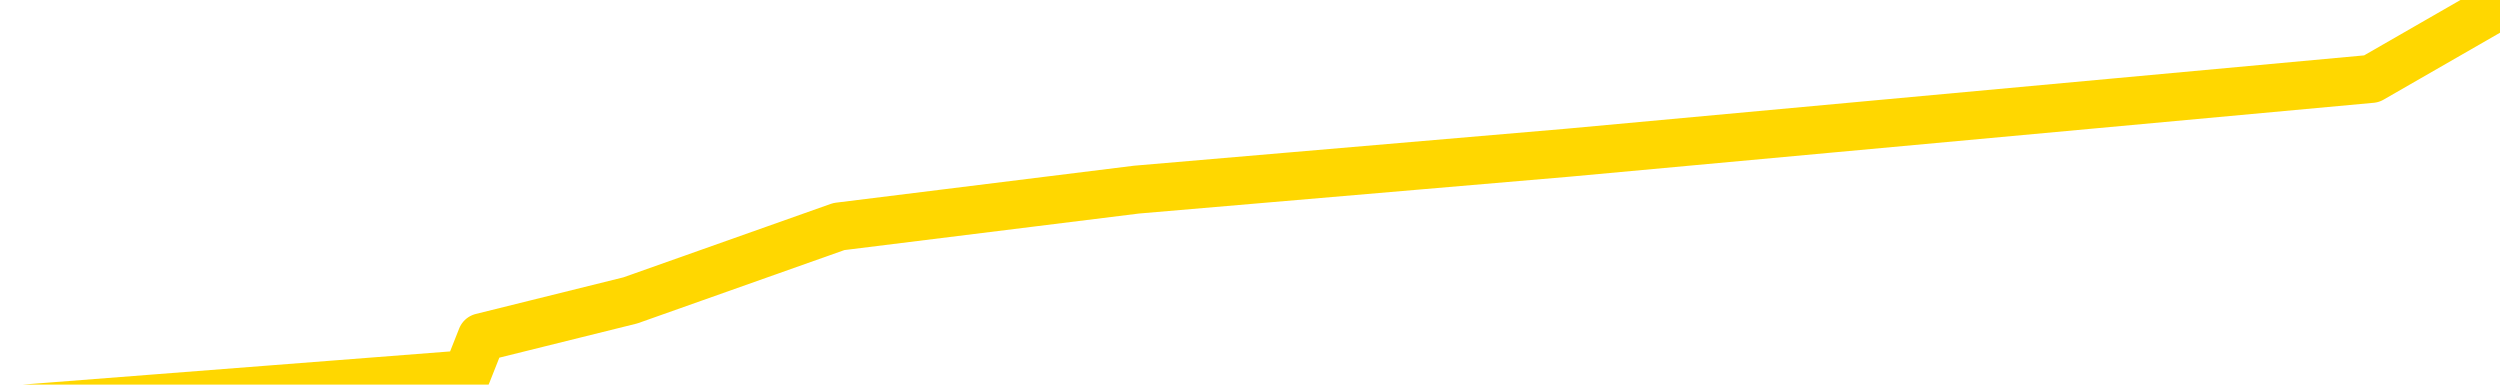 <svg xmlns="http://www.w3.org/2000/svg" version="1.1" viewBox="0 0 6500 1000">
	<path fill="none" stroke="gold" stroke-width="125" stroke-linecap="round" stroke-linejoin="round" d="M0 24677  L-269991 24677 L-267387 24581 L-265719 24485 L-247389 24293 L-247219 24101 L-240061 23909 L-240028 23909 L-226597 23813 L-223675 23909 L-210335 23621 L-206166 23238 L-205006 22758 L-204386 22278 L-202375 21990 L-198603 21798 L-198003 21606 L-197674 21414 L-197461 21222 L-196919 21030 L-195681 20262 L-194502 19495 L-191638 18727 L-191116 17959 L-186260 17767 L-183323 17575 L-183280 17383 L-182972 17191 L-182720 17000 L-180125 16808 L-175869 16808 L-175851 16808 L-174615 16808 L-172737 16808 L-170784 16616 L-169836 16424 L-169565 16232 L-169255 16136 L-169157 16040 L-168327 16040 L-166296 16136 L-166005 15272 L-163859 14888 L-163704 14312 L-160047 13737 L-159796 14024 L-159698 13928 L-159180 14216 L-157029 14696 L-156100 15176 L-154574 15656 L-153335 15656 L-151788 15560 L-148827 15368 L-147705 15176 L-147396 14984 L-146184 14888 L-143178 15944 L-143158 15848 L-142811 15752 L-142598 15656 L-142471 14312 L-142230 14120 L-142192 13928 L-142172 13737 L-142153 13545 L-142094 13353 L-142035 13161 L-142017 12969 L-141574 12777 L-140335 12585 L-138789 12393 L-135401 12201 L-129675 12105 L-129474 12009 L-127838 11913 L-126116 11817 L-124684 11721 L-124451 11625 L-123736 11529 L-117604 11433 L-117236 11241 L-117082 11049 L-116503 10857 L-116211 10666 L-115243 10474 L-114934 10282 L-114335 10090 L-112729 10090 L-111994 10090 L-111684 10186 L-110915 10186 L-108879 9994 L-108454 9802 L-107641 9706 L-100213 9514 L-99690 9322 L-99516 9130 L-98781 8938 L-97214 8746 L-96808 8650 L-94583 8458 L-93635 8362 L-93210 8266 L-92880 8266 L-91836 8170 L-89728 7978 L-89476 7786 L-88857 7595 L-88044 7499 L-85936 7307 L-85888 7115 L-83959 6923 L-83634 6731 L-83499 6539 L-82996 6443 L-81583 6251 L-81080 5867 L-80558 5579 L-76998 5195 L-76263 4811 L-73839 4811 L-72549 4619 L-72142 4523 L-68990 4523 L-68835 4523 L-68815 4619 L-68448 4619 L-67190 4715 L-66475 4811 L-65585 4811 L-65178 4811 L-64249 4811 L-63141 4715 L-62837 5099 L-56589 5291 L-55641 5483 L-54015 5675 L-53513 5771 L-49838 5867 L-49005 5963 L-45052 6059 L-43640 5771 L-41151 5579 L-40475 5387 L-40436 5291 L-39565 5291 L-36354 5195 L-33491 5099 L-32523 5003 L-31401 4811 L-31382 4619 L-29757 4428 L-29293 4140 L-29201 4044 L-22832 3948 L-21884 3852 L-19426 3756 L-18554 3564 L-17318 3468 L-15317 3372 L-14919 3180 L-13483 2988 L-11457 2892 L-11244 2700 L-10063 2604 L-8555 2508 L-8535 2412 L-6523 2316 L-5653 2124 L-4782 2028 L-4197 1836 L-3660 1644 L-3003 1452 L-1764 1261 L-1204 1165 L-23 1069 L1214 973 L1252 877 L1639 781 L2181 589 L2955 493 L4077 397 L6166 205 L6500 13" />
</svg>

